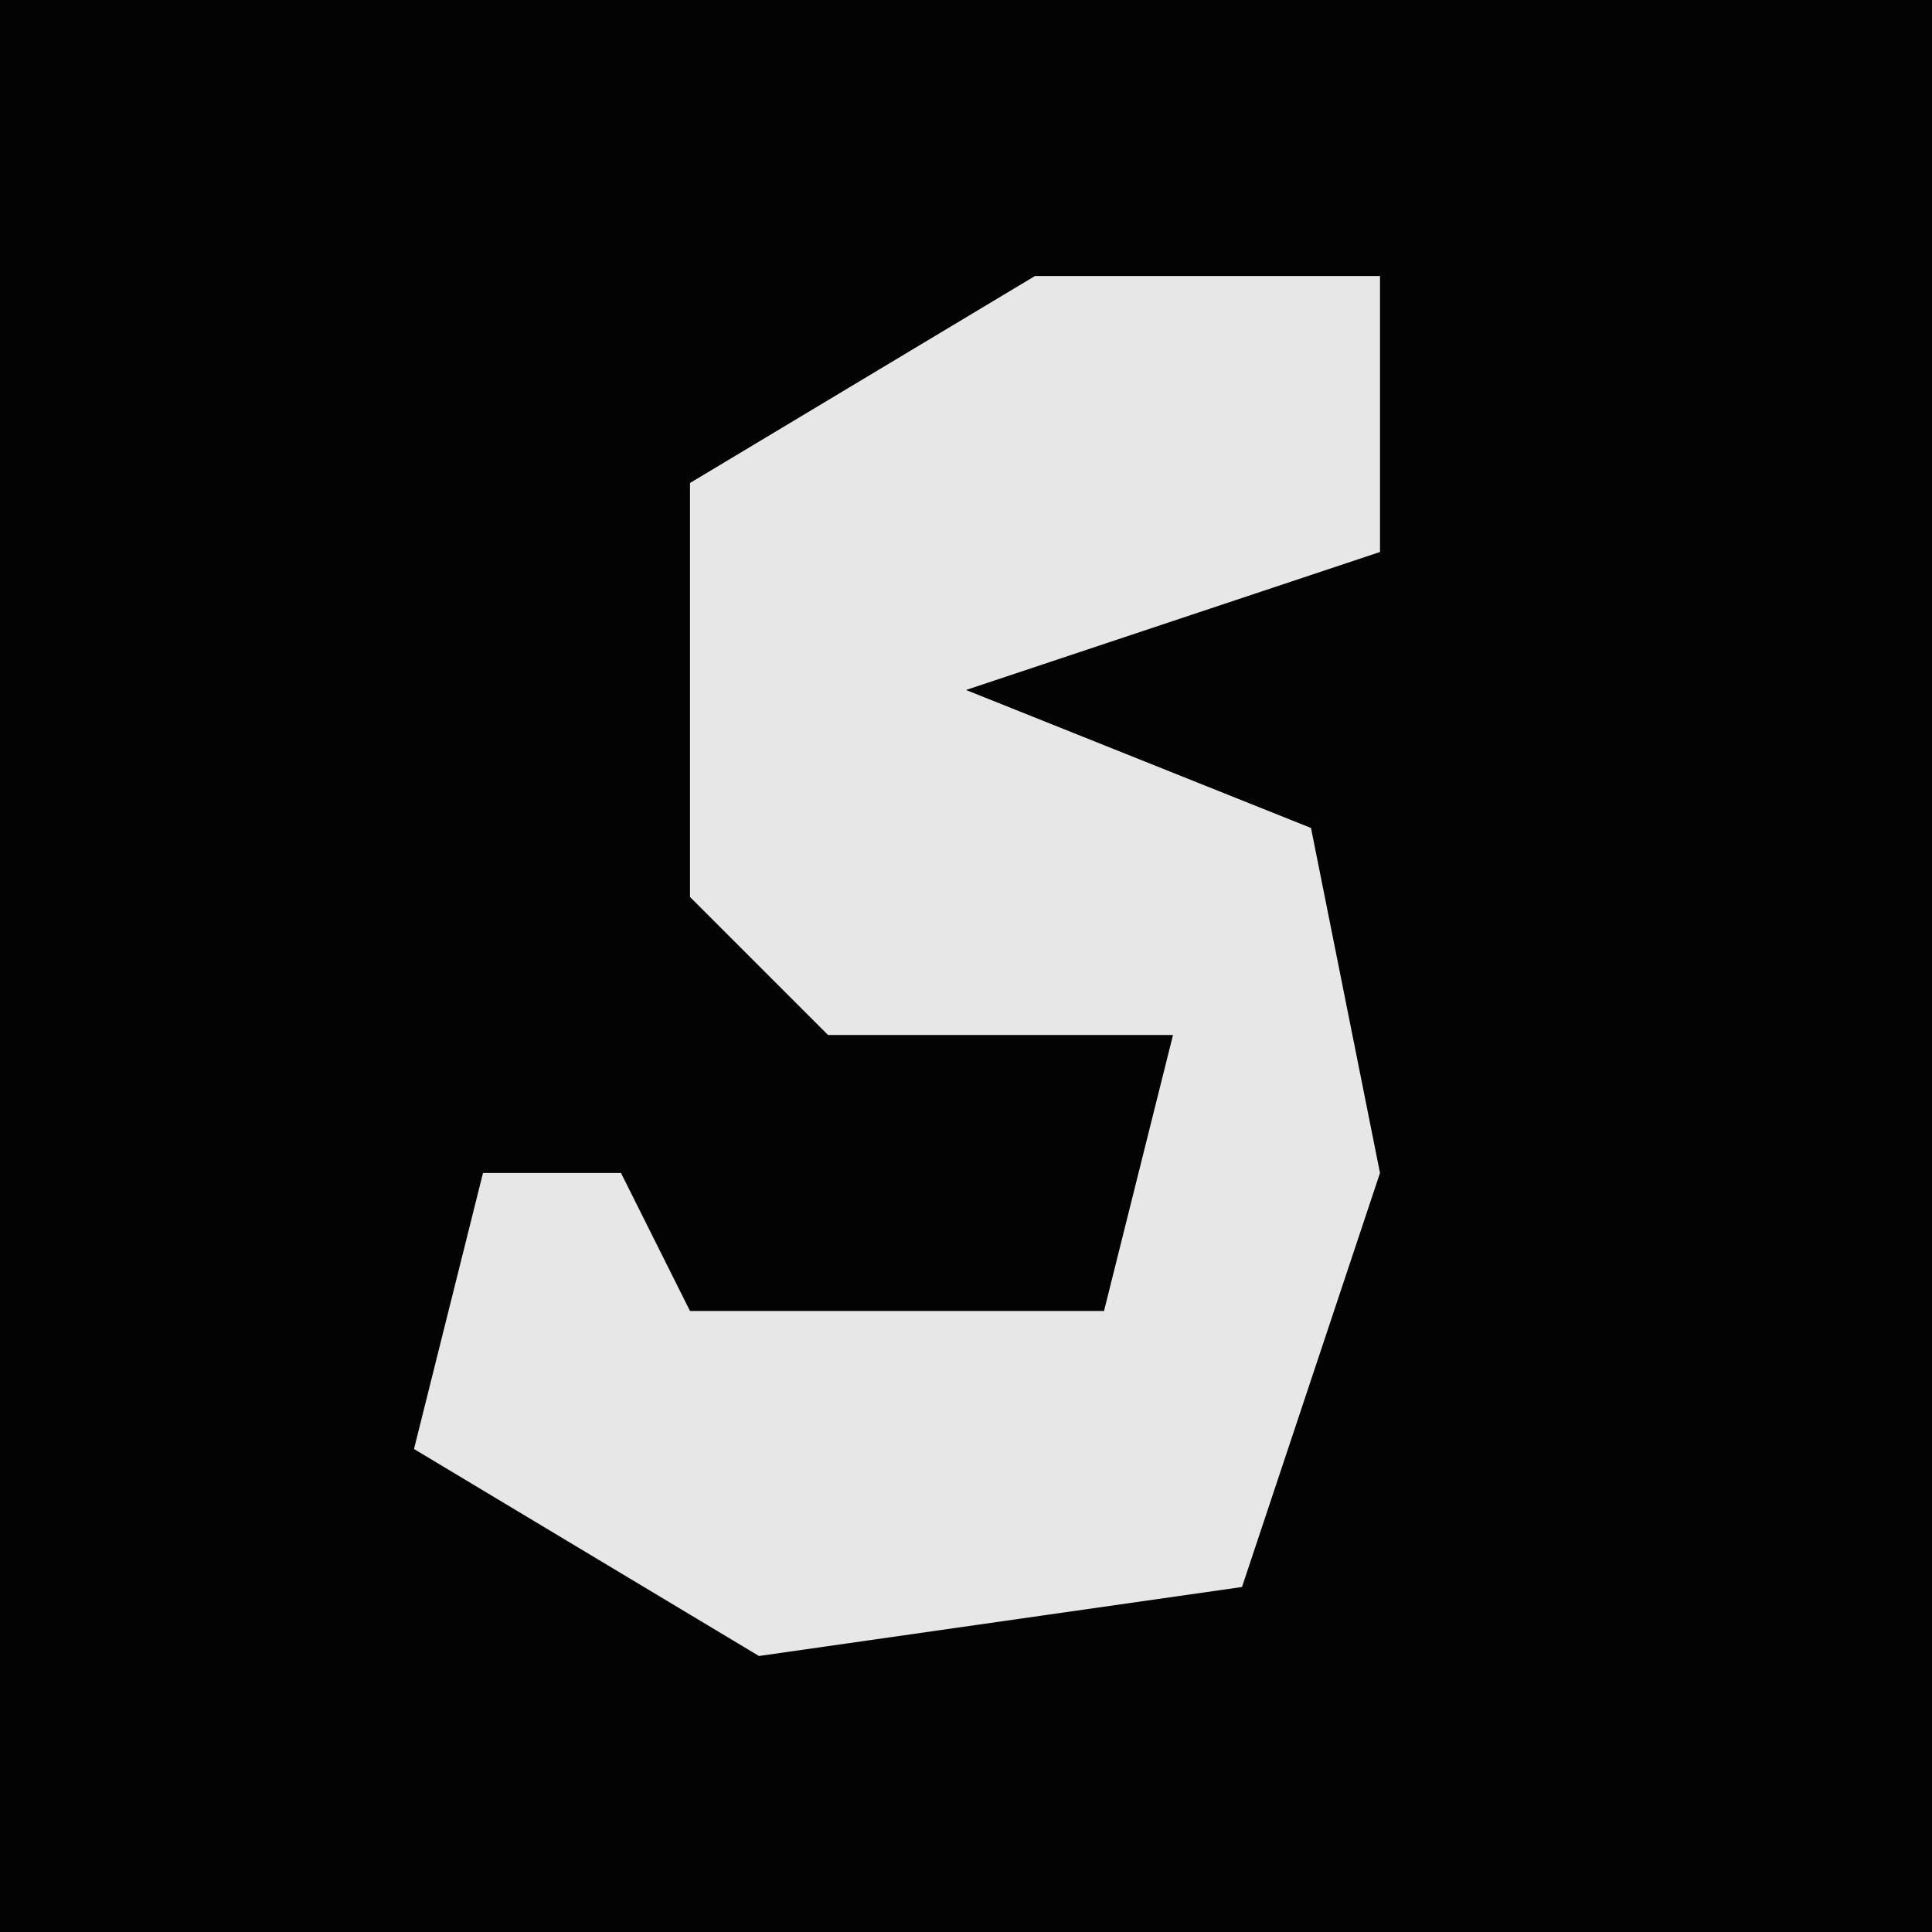 <?xml version="1.0" encoding="UTF-8"?>
<svg version="1.1" xmlns="http://www.w3.org/2000/svg" width="28" height="28">
<path d="M0,0 L28,0 L28,28 L0,28 Z " fill="#030303" transform="translate(0,0)"/>
<path d="M0,0 L5,0 L5,4 L-1,6 L4,8 L5,13 L3,19 L-4,20 L-9,17 L-8,13 L-6,13 L-5,15 L1,15 L2,11 L-3,11 L-5,9 L-5,3 Z " fill="#E7E7E7" transform="translate(15,4)"/>
</svg>
